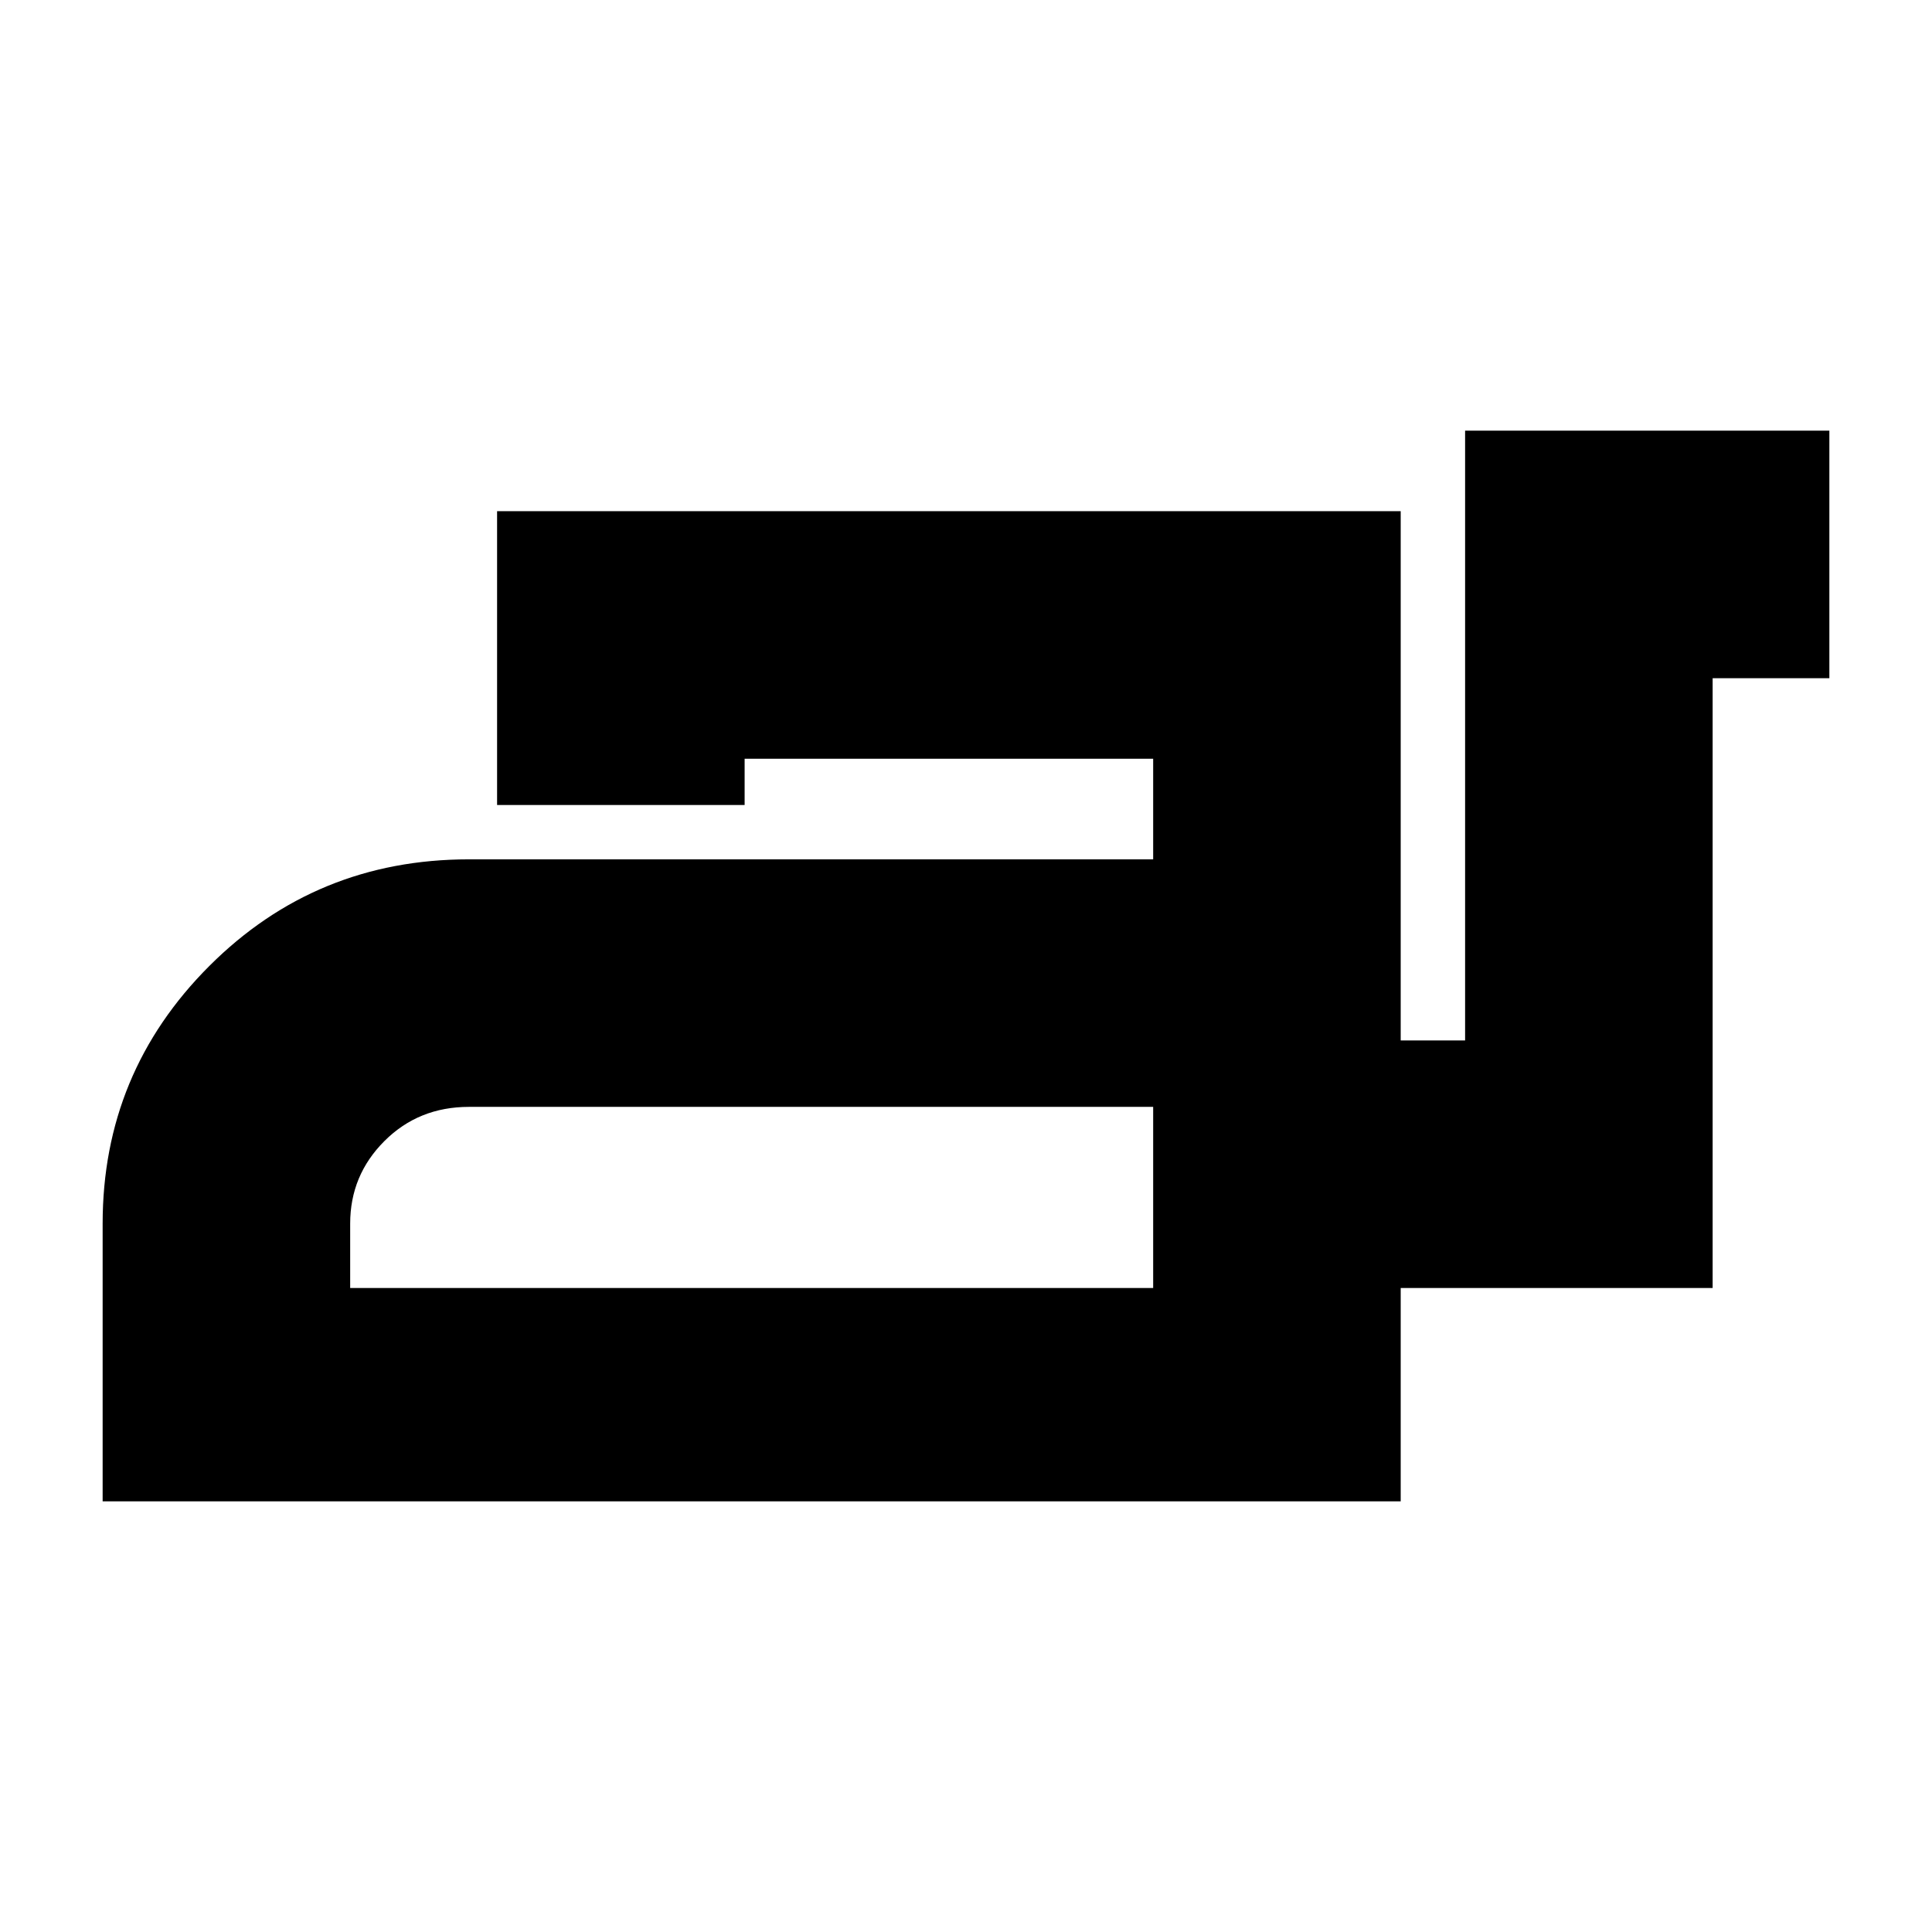 <svg xmlns="http://www.w3.org/2000/svg" height="24" width="24"><path d="M1.275 18.65V15.2q0-1.875 1.325-3.2 1.325-1.325 3.225-1.325h8.5v-1.25H9.25V10H6.175V6.35H17.4v6.575h.8V5.35h4.525v3.075h-1.45V16H17.4v2.65ZM4.35 16h9.975v-2.25h-8.5q-.625 0-1.05.425-.425.425-.425 1.025Zm9.975 0v-2.25V16Z"/></svg>